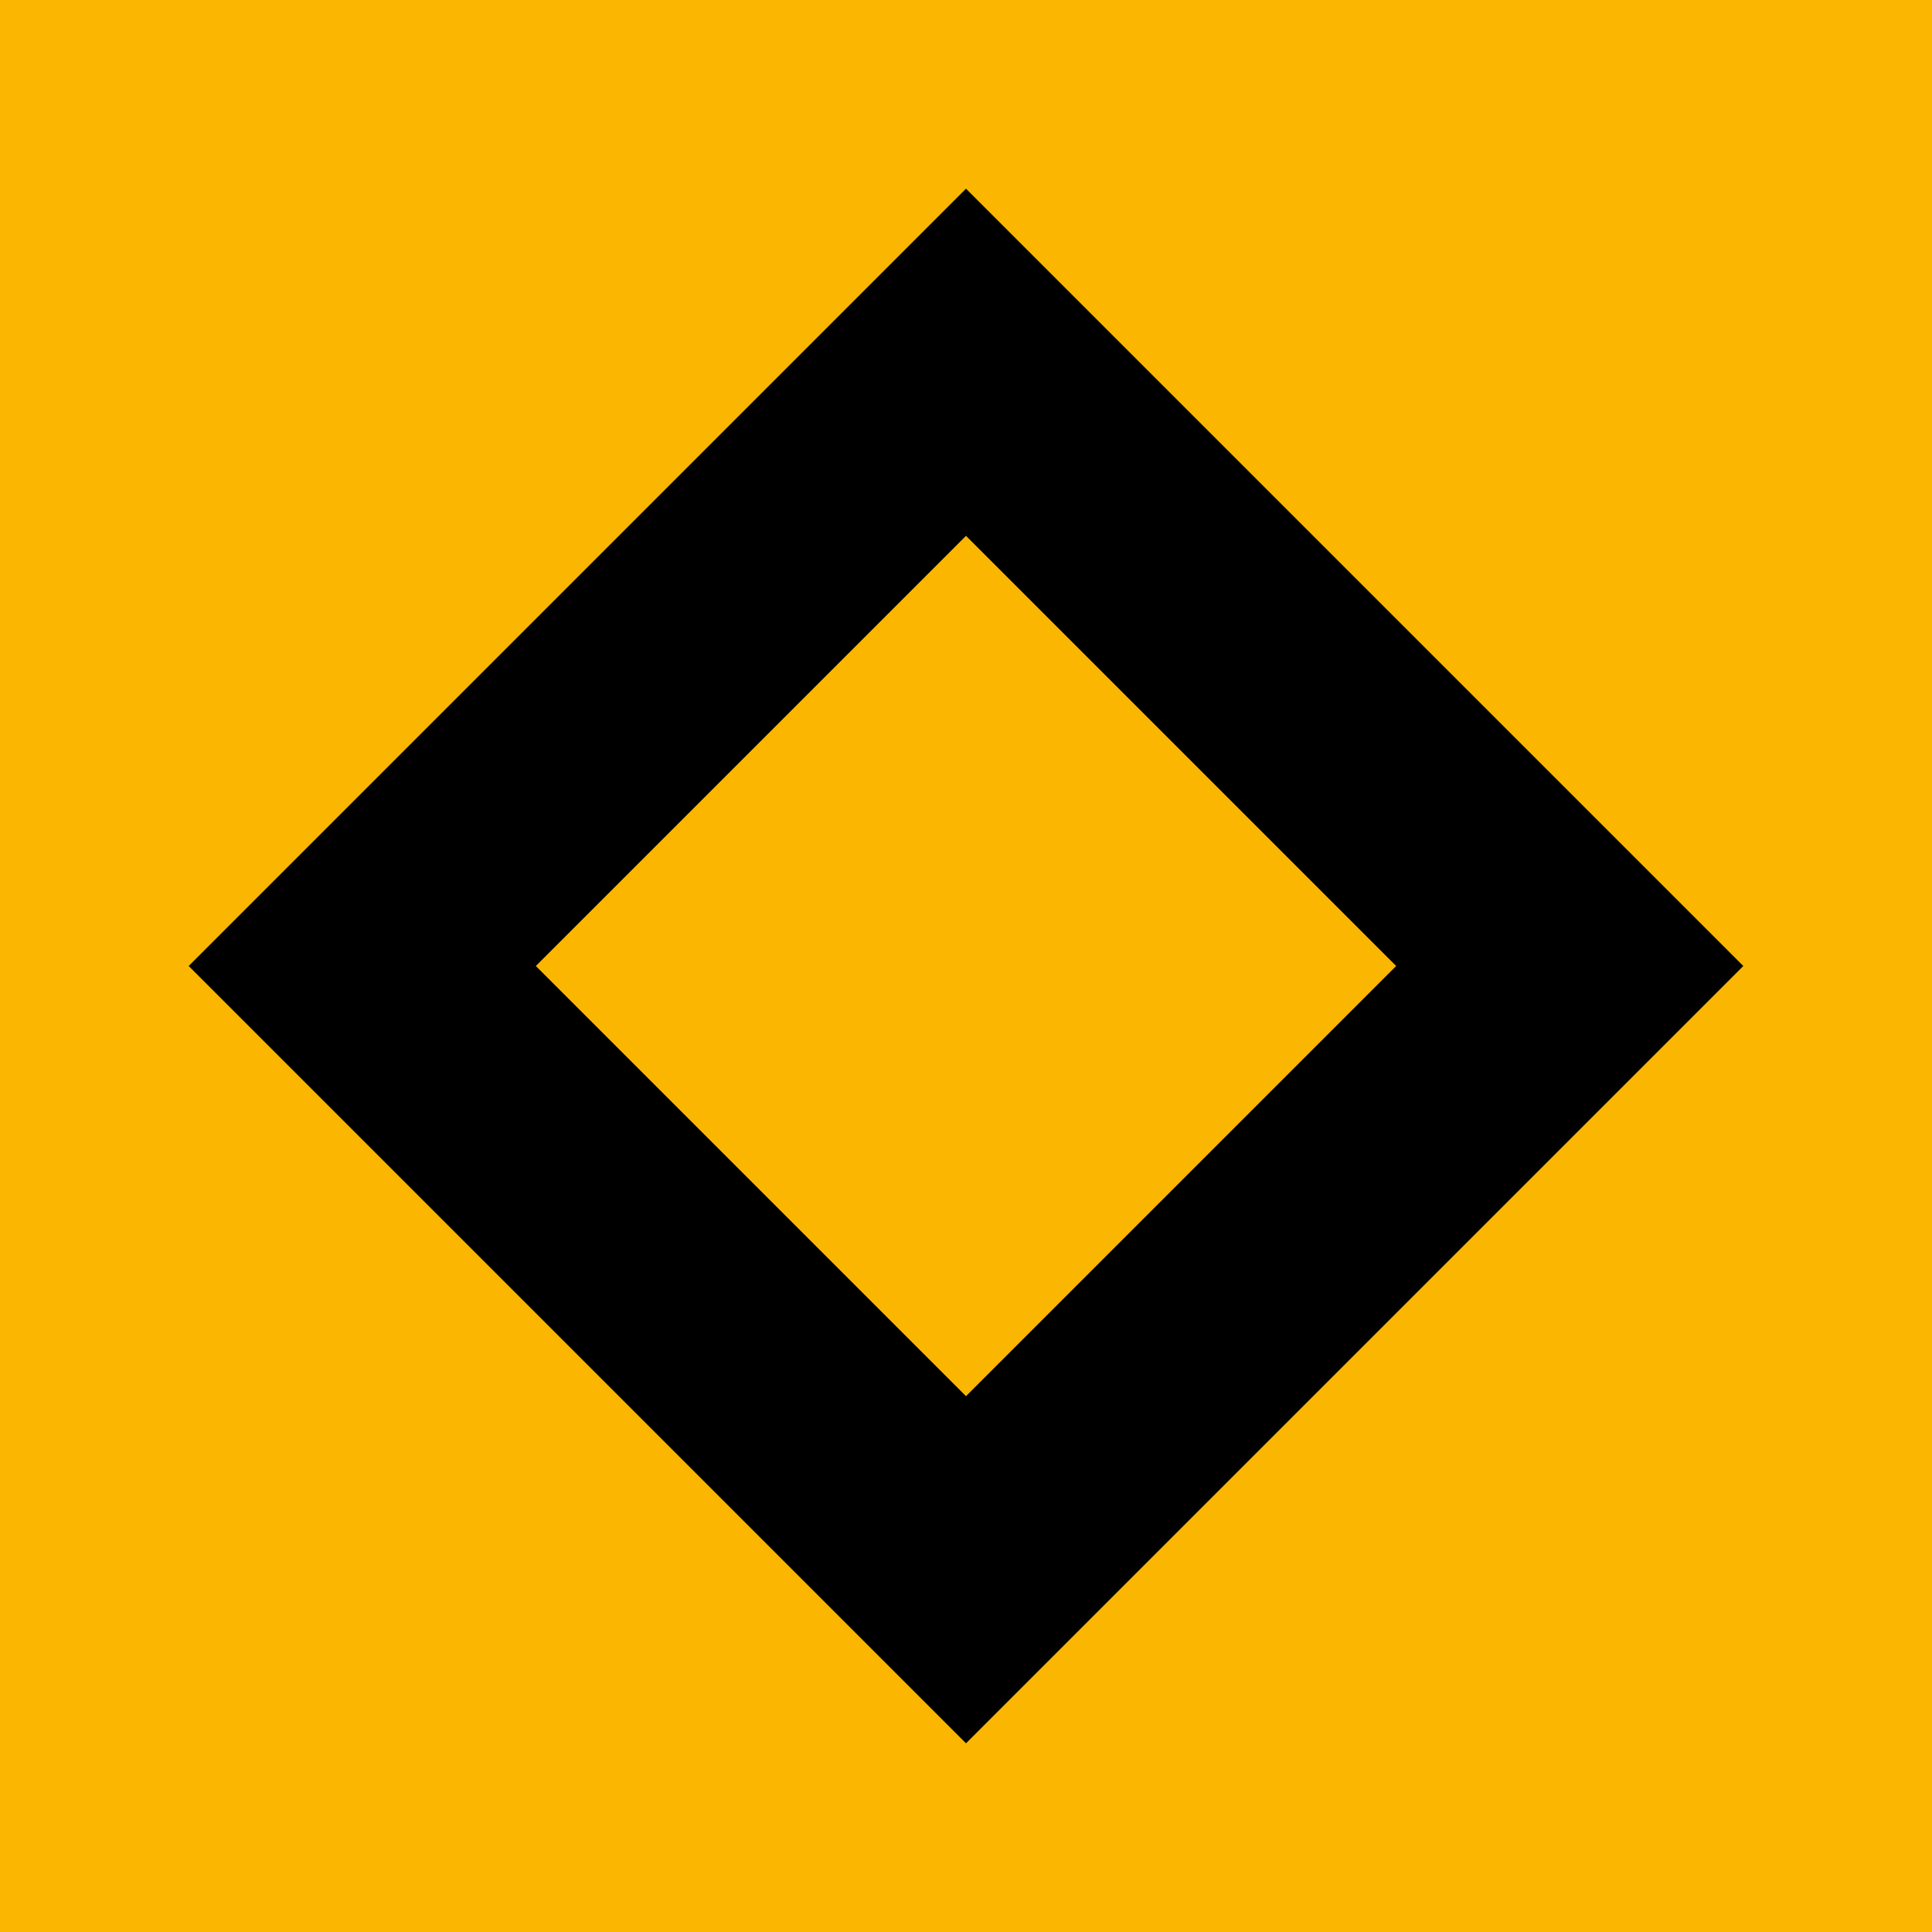 <svg xmlns="http://www.w3.org/2000/svg" fill="none" viewBox="0 0 256 256"><path fill="#FAB600" d="M0 0h256v256H0z"/><path fill="#000" fill-rule="evenodd" d="M128 25l103 103-103 103L25 128 128 25zm0 160l-57-57 57-57 57 57-57 57z" clip-rule="evenodd"/></svg>